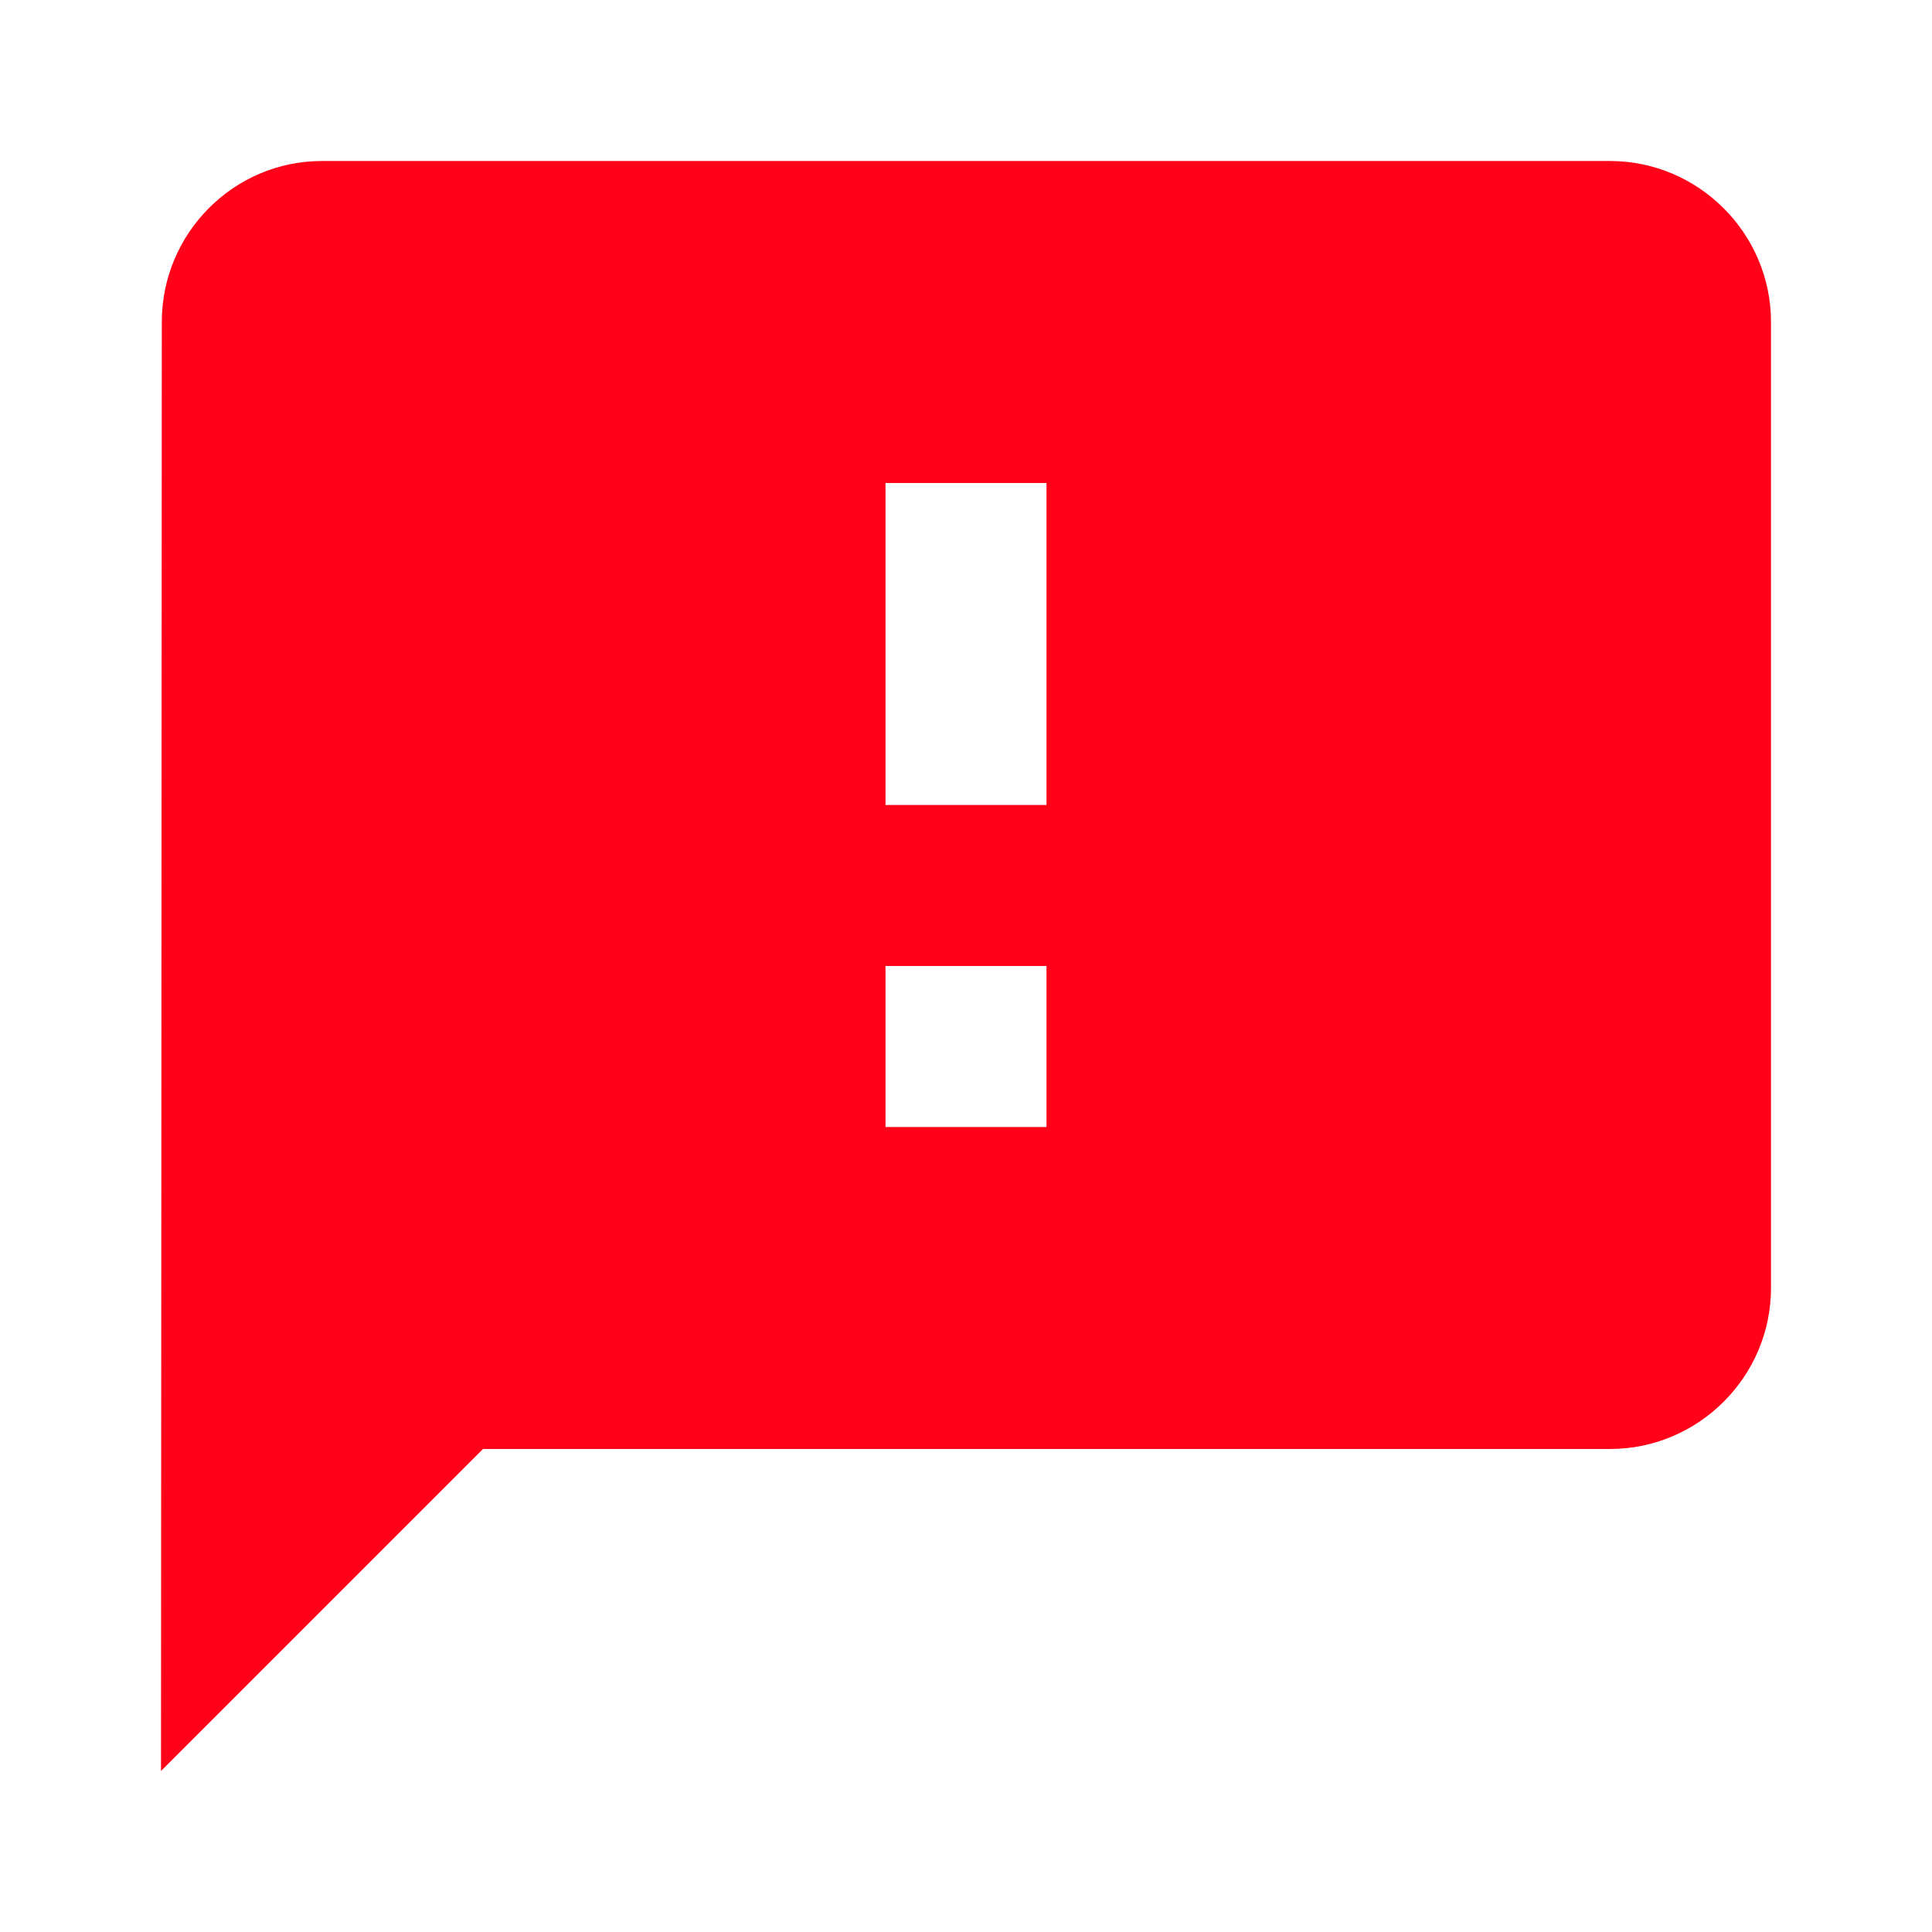 <svg xmlns="http://www.w3.org/2000/svg" width="24" height="24" viewBox="0 0 24 24">
    <path fill="#FF011842" d="M20,2L4,2c-1.1,0 -1.99,0.9 -1.99,2L2,22l4,-4h14c1.1,0 2,-0.9 2,-2L22,4c0,-1.1 -0.9,-2 -2,-2zM13,14h-2v-2h2v2zM13,10h-2L11,6h2v4z"/>
</svg>
